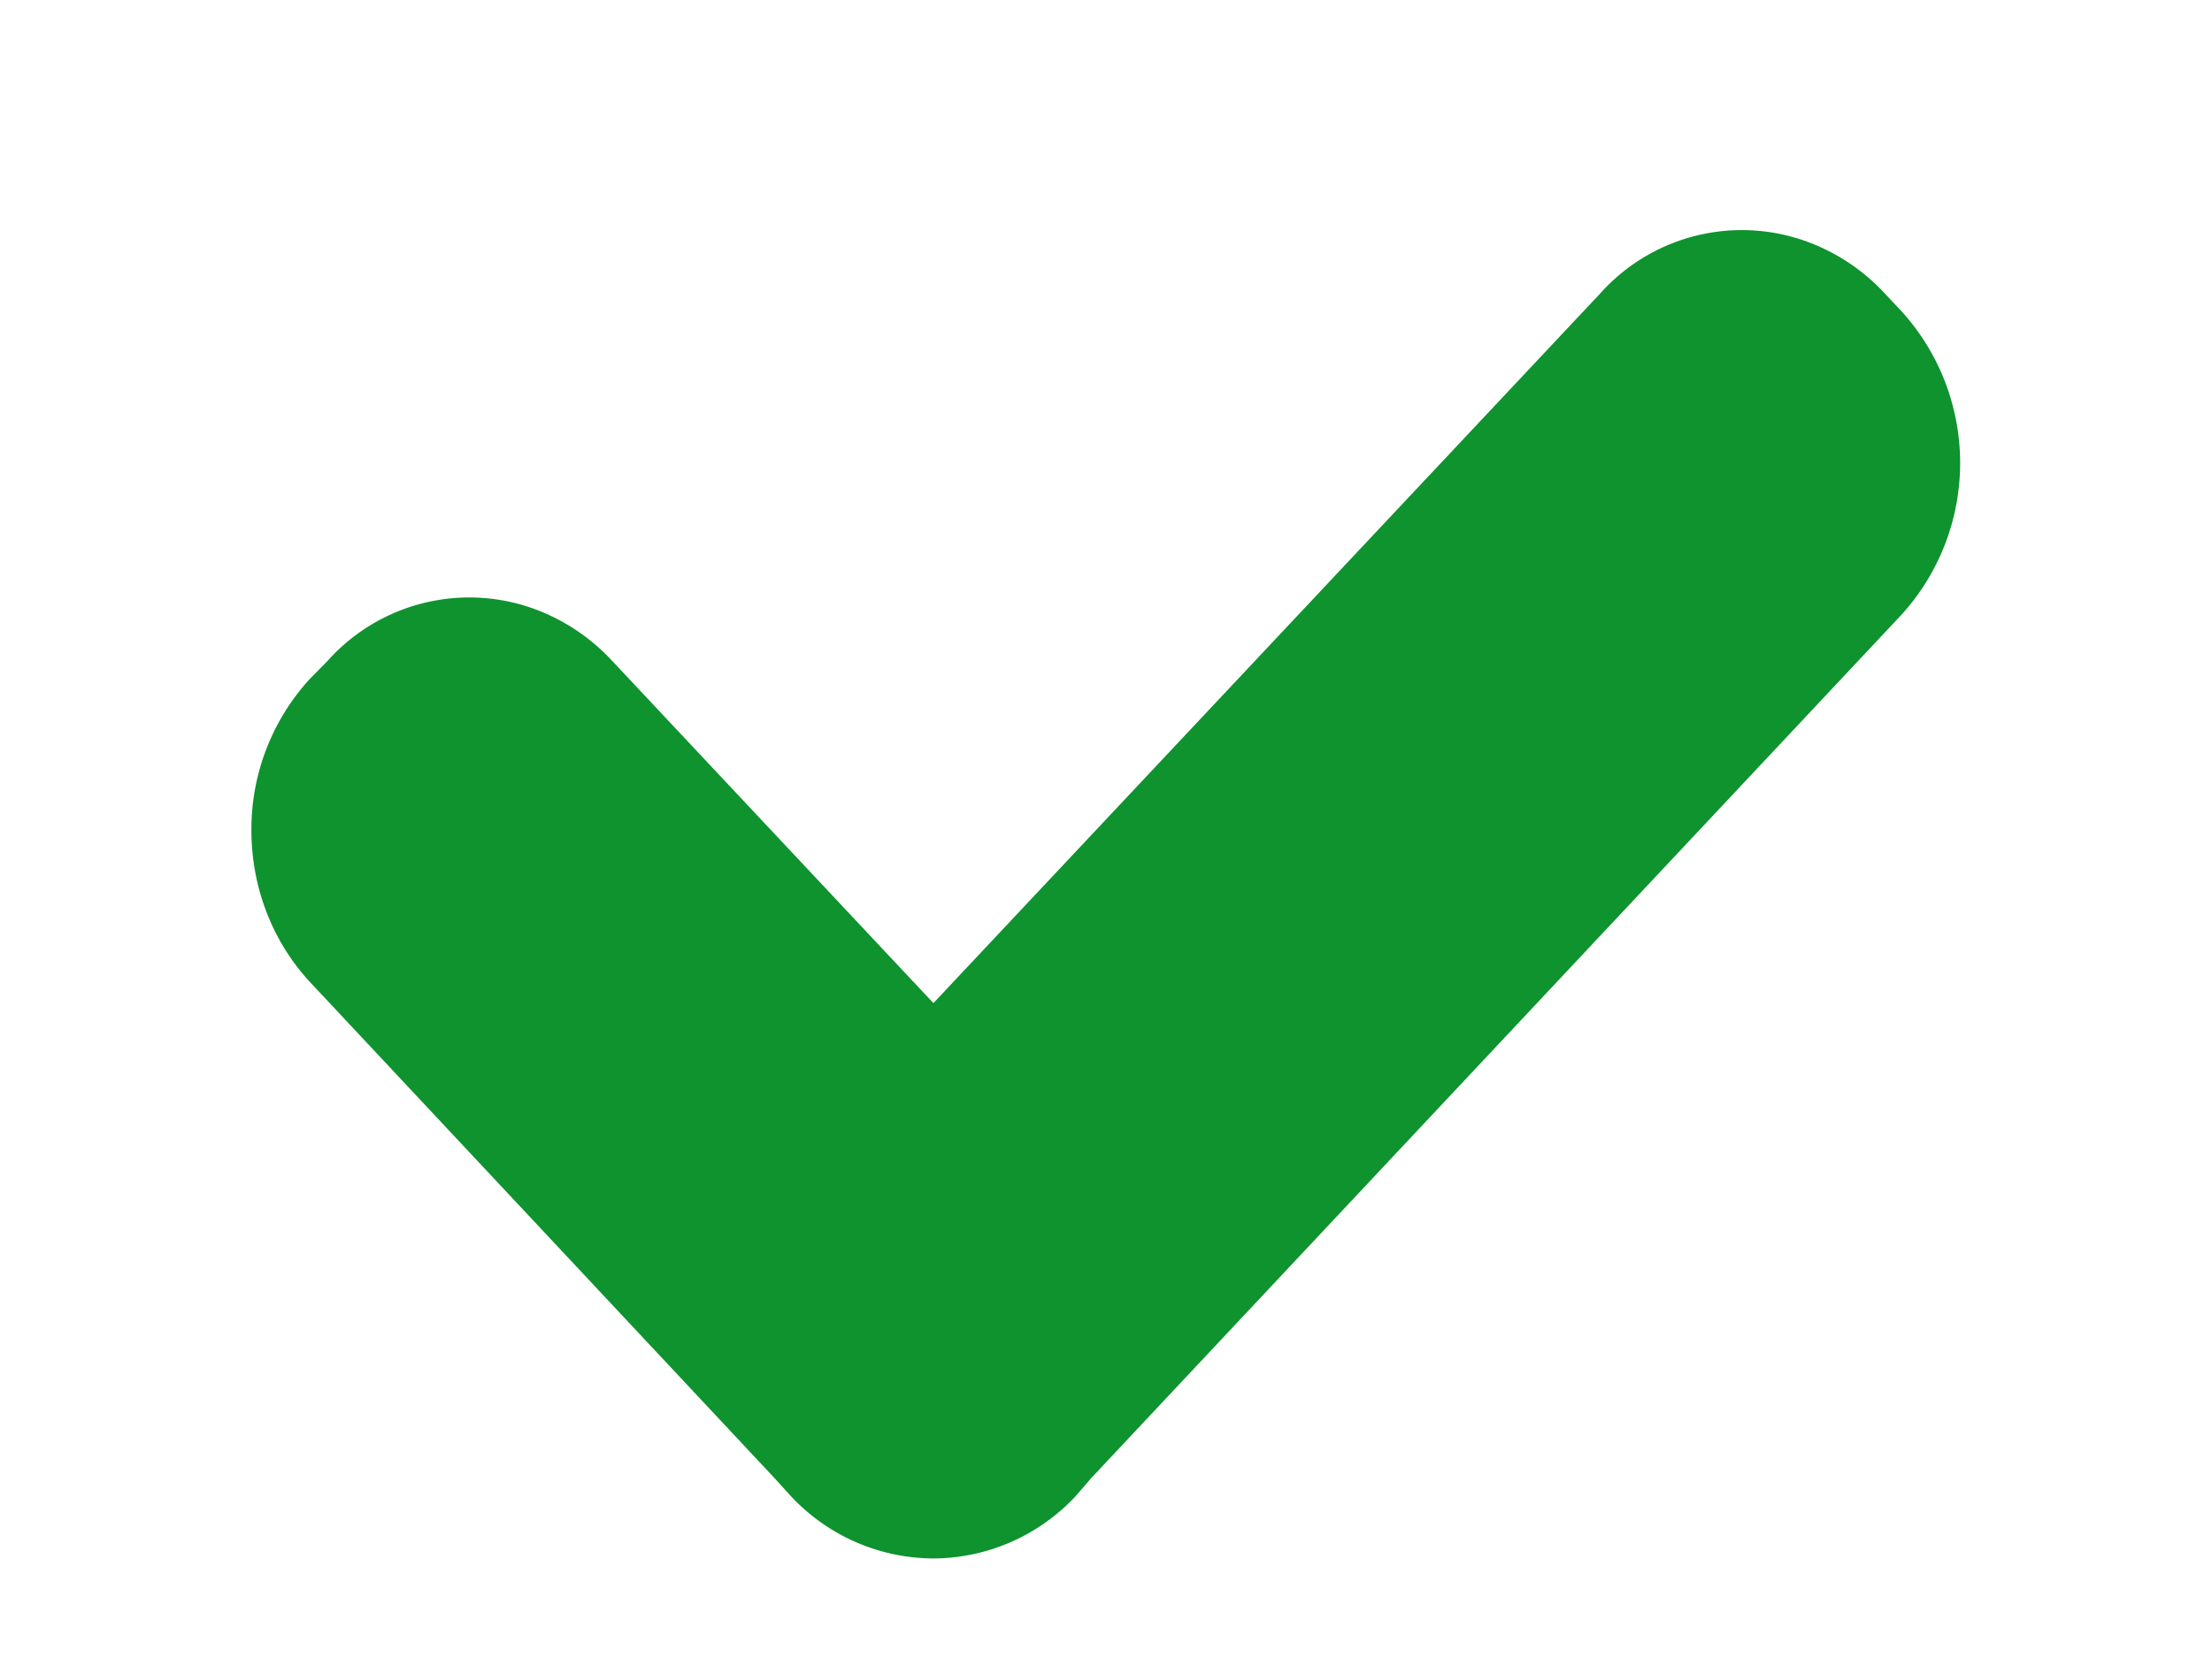 <!-- 所属路径: /Users/liyu/work/actionsky/dms-ui/dms-ui/packages/shared/lib/icon/common.tsx -->
<svg viewBox="0 0 1365 1024" xmlns="http://www.w3.org/2000/svg">
  <path
    d="M1173.504 192.171l-10.411-11.093a123.563 123.563 0 0 0-40.277-28.843 117.248 117.248 0 0 0-135.339 28.843L576 619.008 377.685 407.723a123.563 123.563 0 0 0-40.277-28.843 117.248 117.248 0 0 0-135.168 28.843l-11.093 11.264a137.387 137.387 0 0 0-36.011 93.355c0 35.157 12.971 68.608 36.011 93.525L477.867 912.043l10.24 11.264a120.832 120.832 0 0 0 87.893 38.4 120.832 120.832 0 0 0 87.723-38.4l9.728-11.264 500.053-532.821a139.264 139.264 0 0 0 0-187.051z" fill="#0e932e" />
</svg>